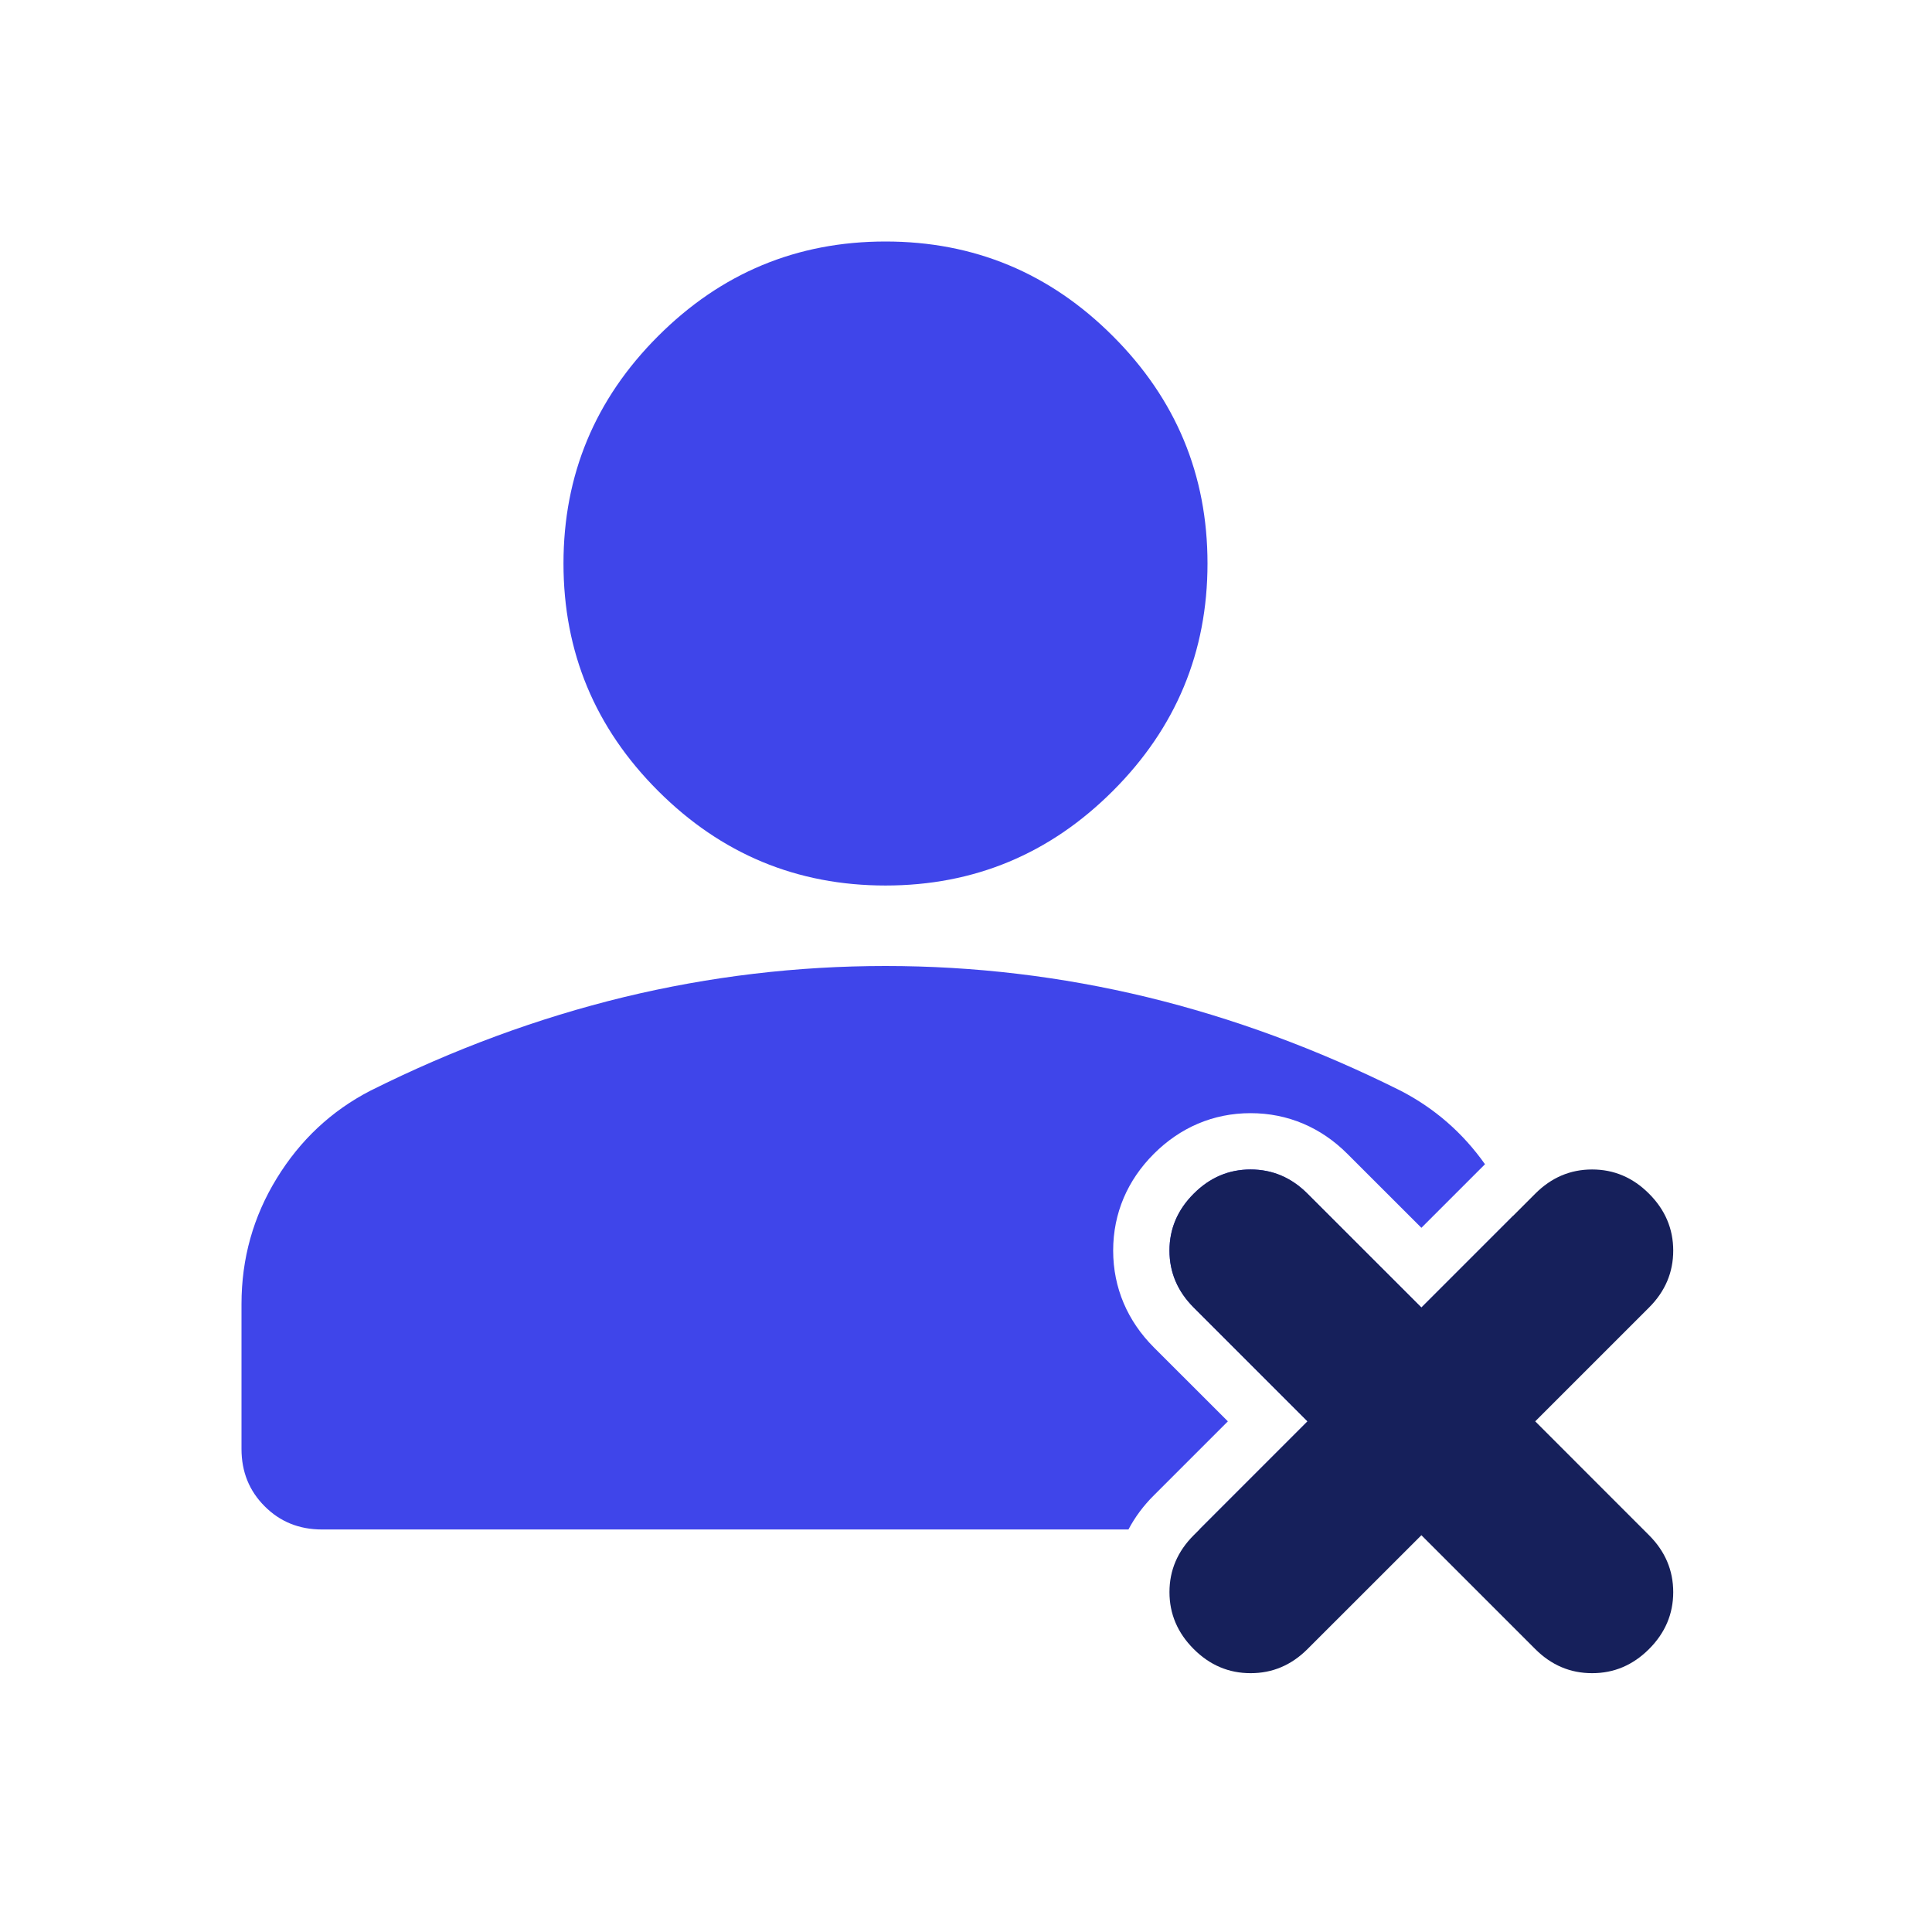 <svg width="35" height="35" viewBox="0 0 35 35" fill="none" xmlns="http://www.w3.org/2000/svg">
<path d="M16.042 16.042C14.437 16.042 13.064 15.47 11.922 14.328C10.779 13.186 10.208 11.812 10.208 10.208C10.208 8.604 10.779 7.231 11.922 6.089C13.064 4.946 14.437 4.375 16.042 4.375C17.646 4.375 19.019 4.946 20.161 6.089C21.304 7.231 21.875 8.604 21.875 10.208C21.875 11.812 21.304 13.186 20.161 14.328C19.019 15.47 17.646 16.042 16.042 16.042Z" fill="#3F45EA"/>
<path fill-rule="evenodd" clip-rule="evenodd" d="M5.833 27.708C5.42 27.708 5.074 27.568 4.795 27.288C4.515 27.009 4.375 26.663 4.375 26.25V23.625C4.375 22.799 4.588 22.039 5.014 21.346C5.439 20.653 6.003 20.125 6.708 19.76C8.215 19.007 9.747 18.442 11.302 18.064C12.858 17.688 14.438 17.5 16.042 17.5C17.646 17.5 19.226 17.688 20.781 18.064C22.337 18.442 23.868 19.007 25.375 19.76C25.991 20.079 26.5 20.523 26.902 21.091L25.75 22.243L24.409 20.903C23.935 20.428 23.334 20.166 22.655 20.166C21.976 20.166 21.377 20.429 20.903 20.903C20.429 21.376 20.166 21.976 20.166 22.655C20.166 23.334 20.429 23.934 20.903 24.409L22.244 25.749L20.903 27.09C20.715 27.277 20.561 27.484 20.443 27.708H5.833ZM27.411 22.026C27.609 22.528 27.708 23.061 27.708 23.625V26.25C27.708 26.663 27.568 27.009 27.288 27.288C27.009 27.568 26.663 27.708 26.25 27.708H21.728L23.687 25.749L21.625 23.687C21.333 23.395 21.186 23.051 21.186 22.655C21.186 22.26 21.333 21.917 21.625 21.625C21.917 21.332 22.26 21.186 22.655 21.186C23.051 21.186 23.395 21.332 23.687 21.625L25.75 23.687L27.411 22.026Z" fill="#3F45EA"/>
<path d="M28.843 30.311C29.238 30.312 29.582 30.166 29.874 29.874C30.166 29.582 30.312 29.238 30.312 28.843C30.312 28.448 30.166 28.104 29.874 27.812L27.812 25.749L29.874 23.687C30.166 23.395 30.312 23.051 30.312 22.656C30.312 22.261 30.166 21.917 29.874 21.625C29.582 21.332 29.238 21.186 28.842 21.186C28.448 21.186 28.104 21.332 27.812 21.625L25.75 23.687L23.687 21.625C23.395 21.332 23.051 21.186 22.655 21.186C22.26 21.186 21.917 21.332 21.625 21.625C21.333 21.917 21.186 22.26 21.186 22.655C21.186 23.051 21.333 23.395 21.625 23.687L23.687 25.749L21.625 27.812C21.333 28.104 21.186 28.447 21.186 28.842C21.186 29.238 21.333 29.582 21.625 29.874C21.917 30.166 22.261 30.312 22.656 30.311C23.051 30.312 23.395 30.166 23.687 29.874L25.75 27.812L27.812 29.874C28.104 30.166 28.448 30.312 28.843 30.311Z" fill="#16205B"/>
</svg>
